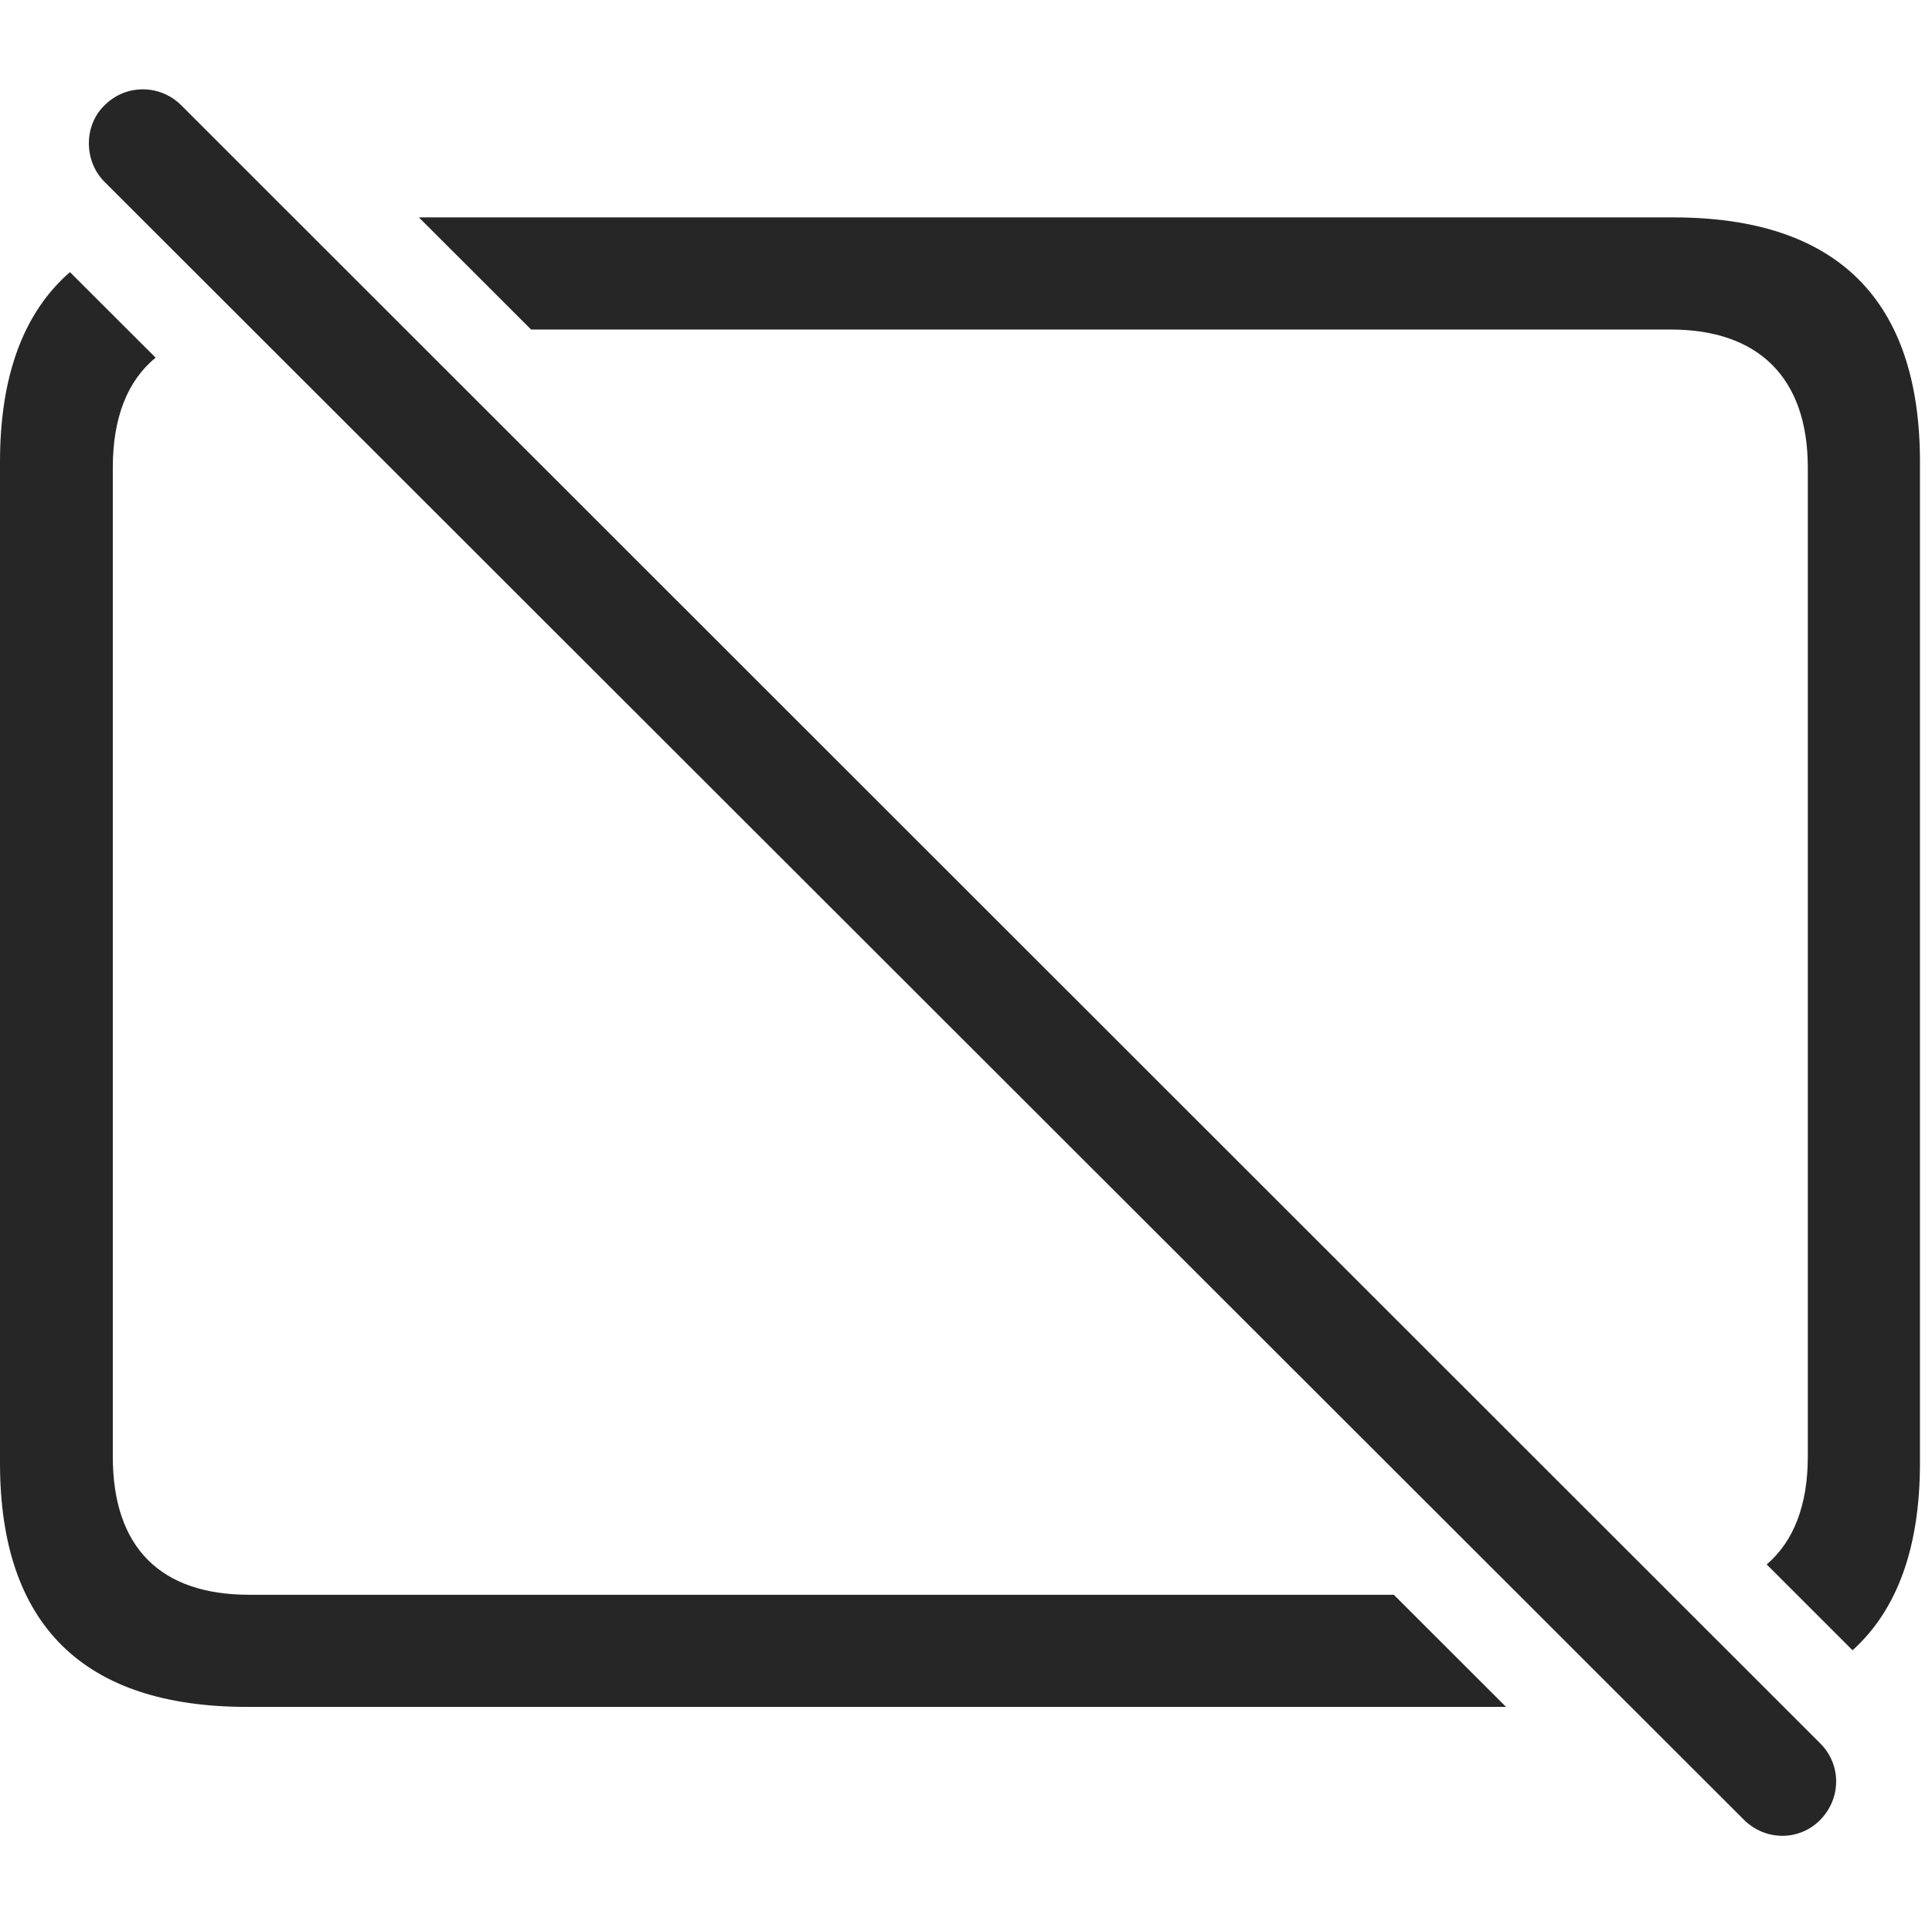 <?xml version="1.0" encoding="UTF-8"?>
<!--Generator: Apple Native CoreSVG 326-->
<!DOCTYPE svg
PUBLIC "-//W3C//DTD SVG 1.1//EN"
       "http://www.w3.org/Graphics/SVG/1.1/DTD/svg11.dtd">
<svg version="1.1" xmlns="http://www.w3.org/2000/svg" xmlns:xlink="http://www.w3.org/1999/xlink" viewBox="0 0 59.551 59.321">
 <g>
  <rect height="59.321" opacity="0" width="59.551" x="0" y="0"/>
  <path d="M4.797 11.027C3.93 11.734 3.477 12.872 3.477 14.416L3.477 44.905C3.477 47.717 4.961 49.163 7.676 49.163L42.962 49.163L46.422 52.62L7.617 52.62C2.578 52.62 0 50.1 0 45.1L0 14.241C0 11.594 0.722 9.637 2.156 8.389ZM59.18 14.241L59.18 45.1C59.18 47.688 58.489 49.623 57.102 50.874L54.456 48.229C55.281 47.523 55.723 46.41 55.723 44.905L55.723 14.416C55.723 11.623 54.18 10.159 51.504 10.159L16.371 10.159L12.912 6.702L51.582 6.702C56.641 6.702 59.18 9.26 59.18 14.241Z" fill="black" fill-opacity="0.85"/>
  <path d="M53.75 56.096C54.414 56.76 55.469 56.76 56.113 56.096C56.758 55.432 56.758 54.397 56.113 53.752L5.586 3.245C4.941 2.6 3.887 2.581 3.223 3.245C2.578 3.87 2.578 4.963 3.223 5.608Z" fill="black" fill-opacity="0.85"/>
 </g>
</svg>
